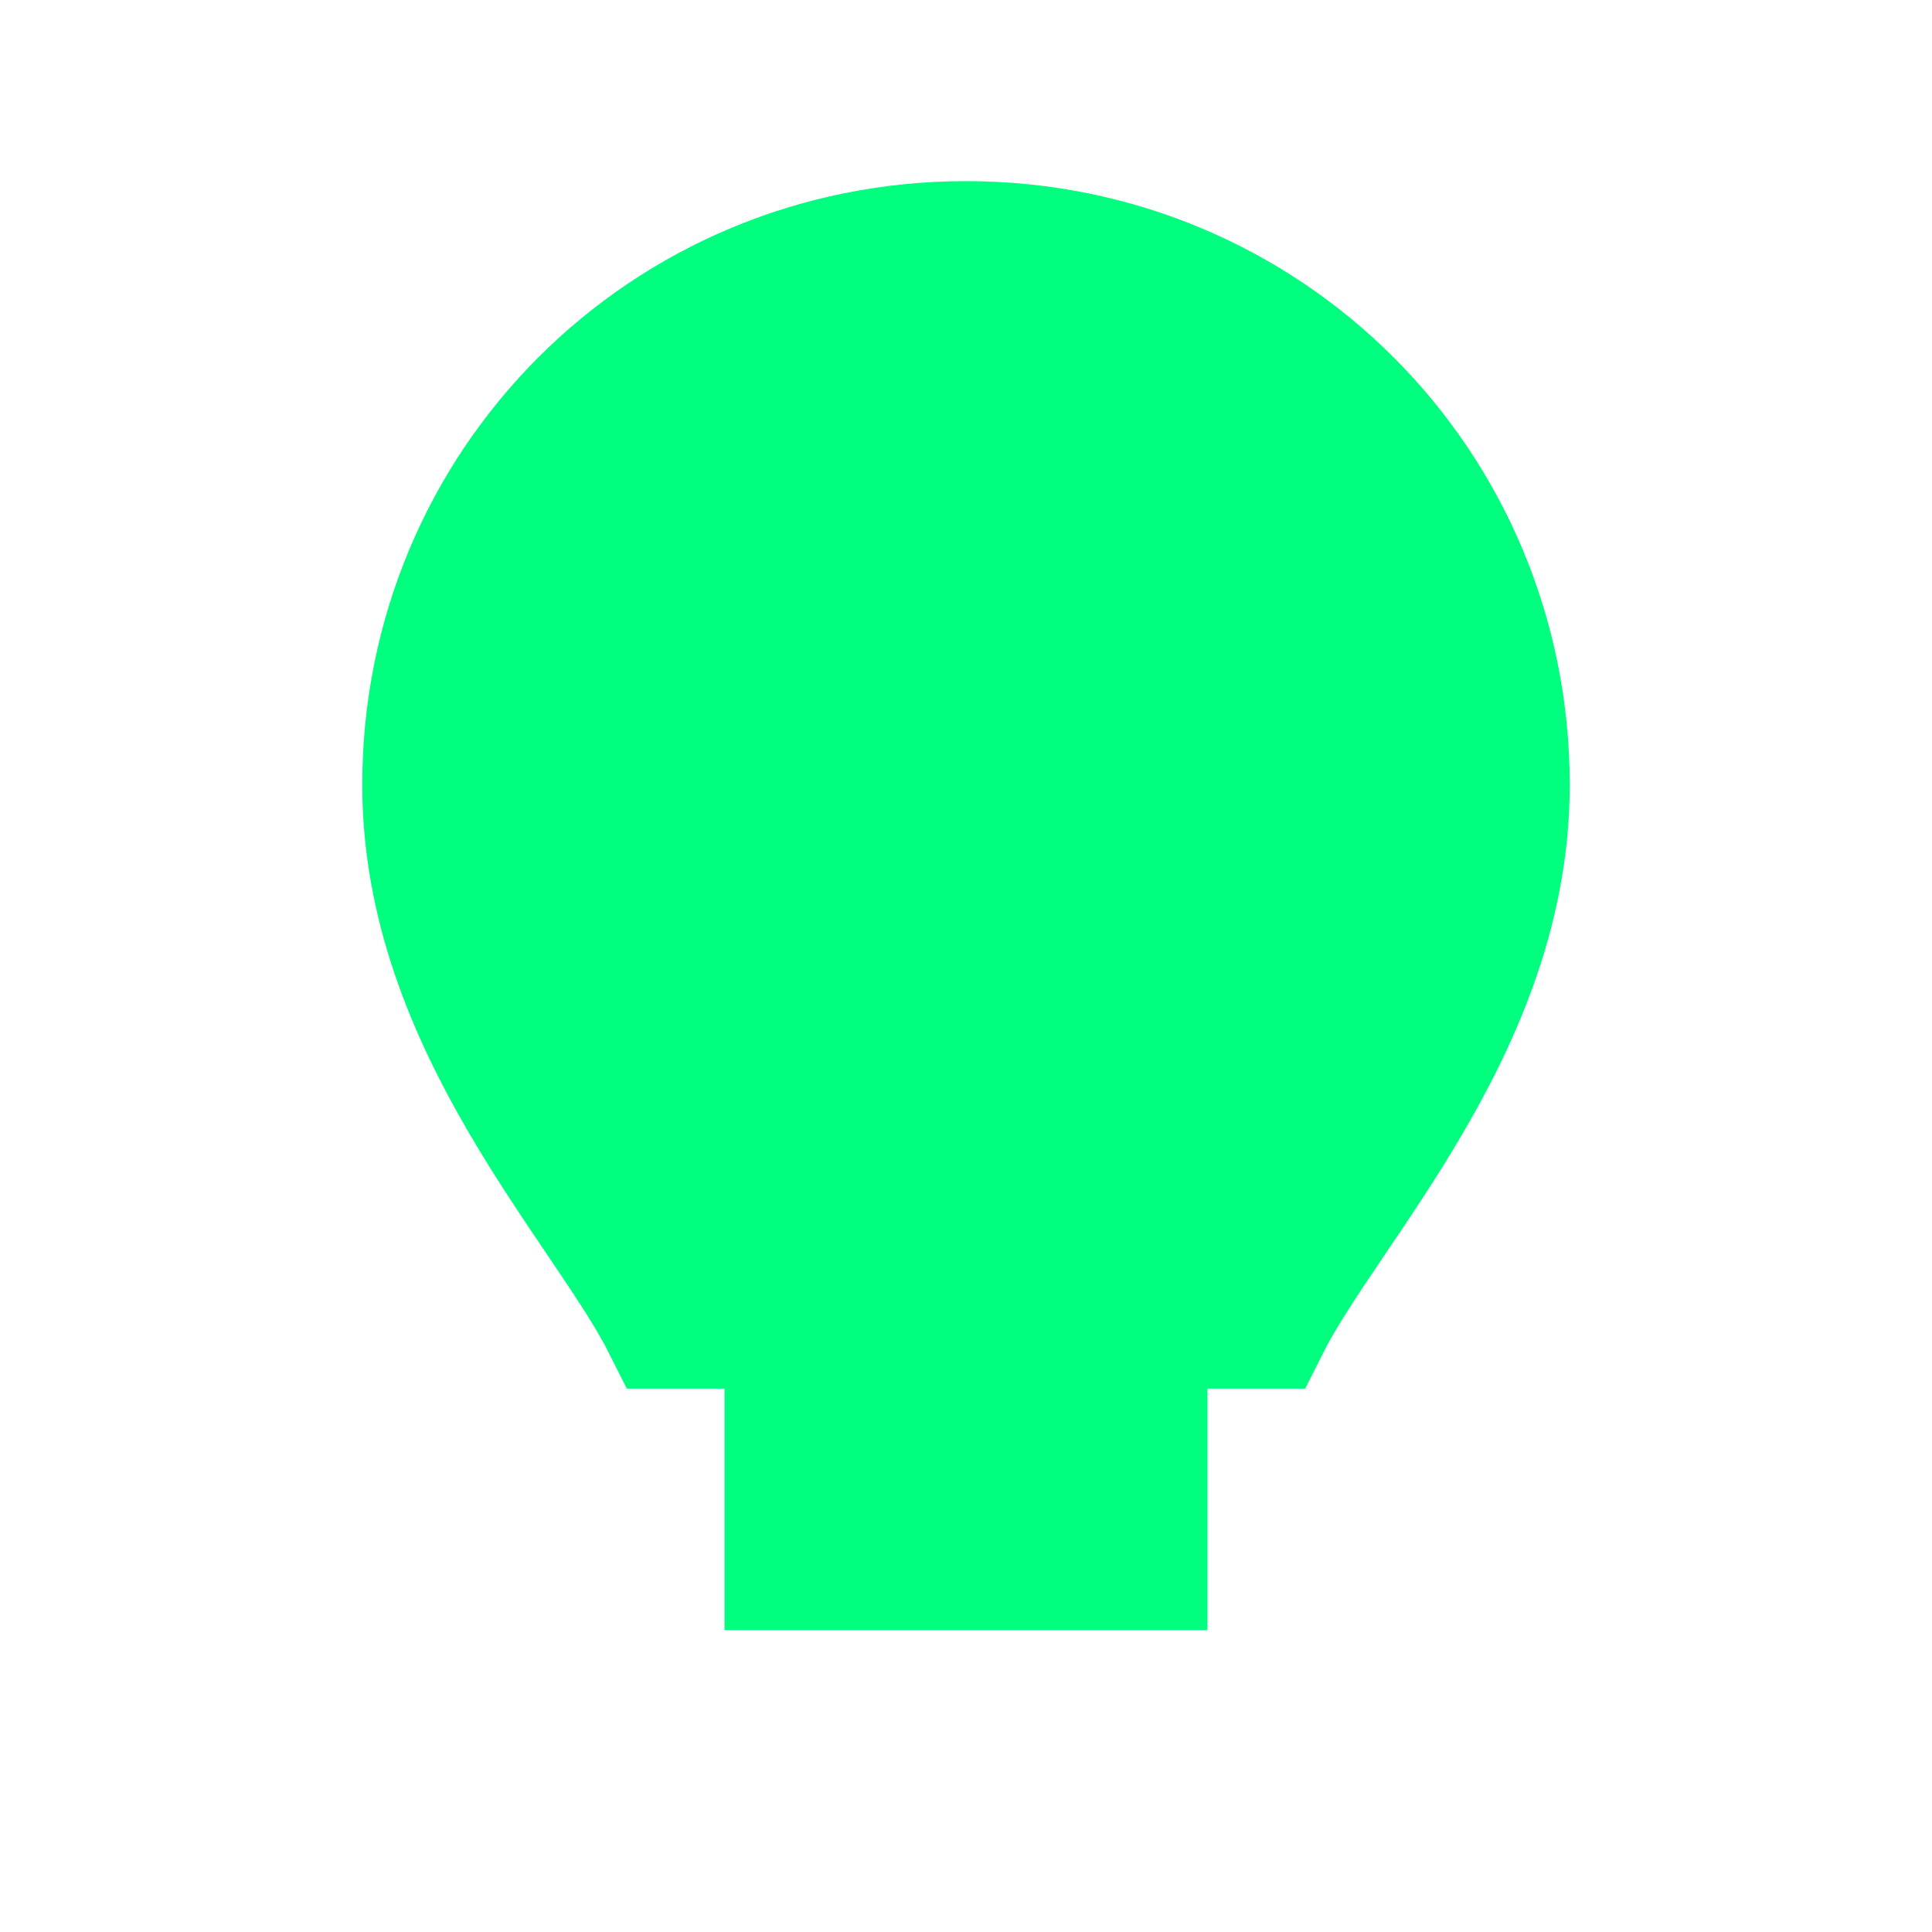 <svg width="64" height="64" viewBox="0 0 64 64" fill="#00FF7F" xmlns="http://www.w3.org/2000/svg">
  <path d="M32 8C42 8 50 16 50 26C50 34 44 40 42 44H22C20 40 14 34 14 26C14 16 22 8 32 8Z" stroke="#00FF7F" stroke-width="4" stroke-linecap="round"/>
  <path d="M26 44V52H38V44" stroke="#00FF7F" stroke-width="4" stroke-linecap="round"/>
</svg>
